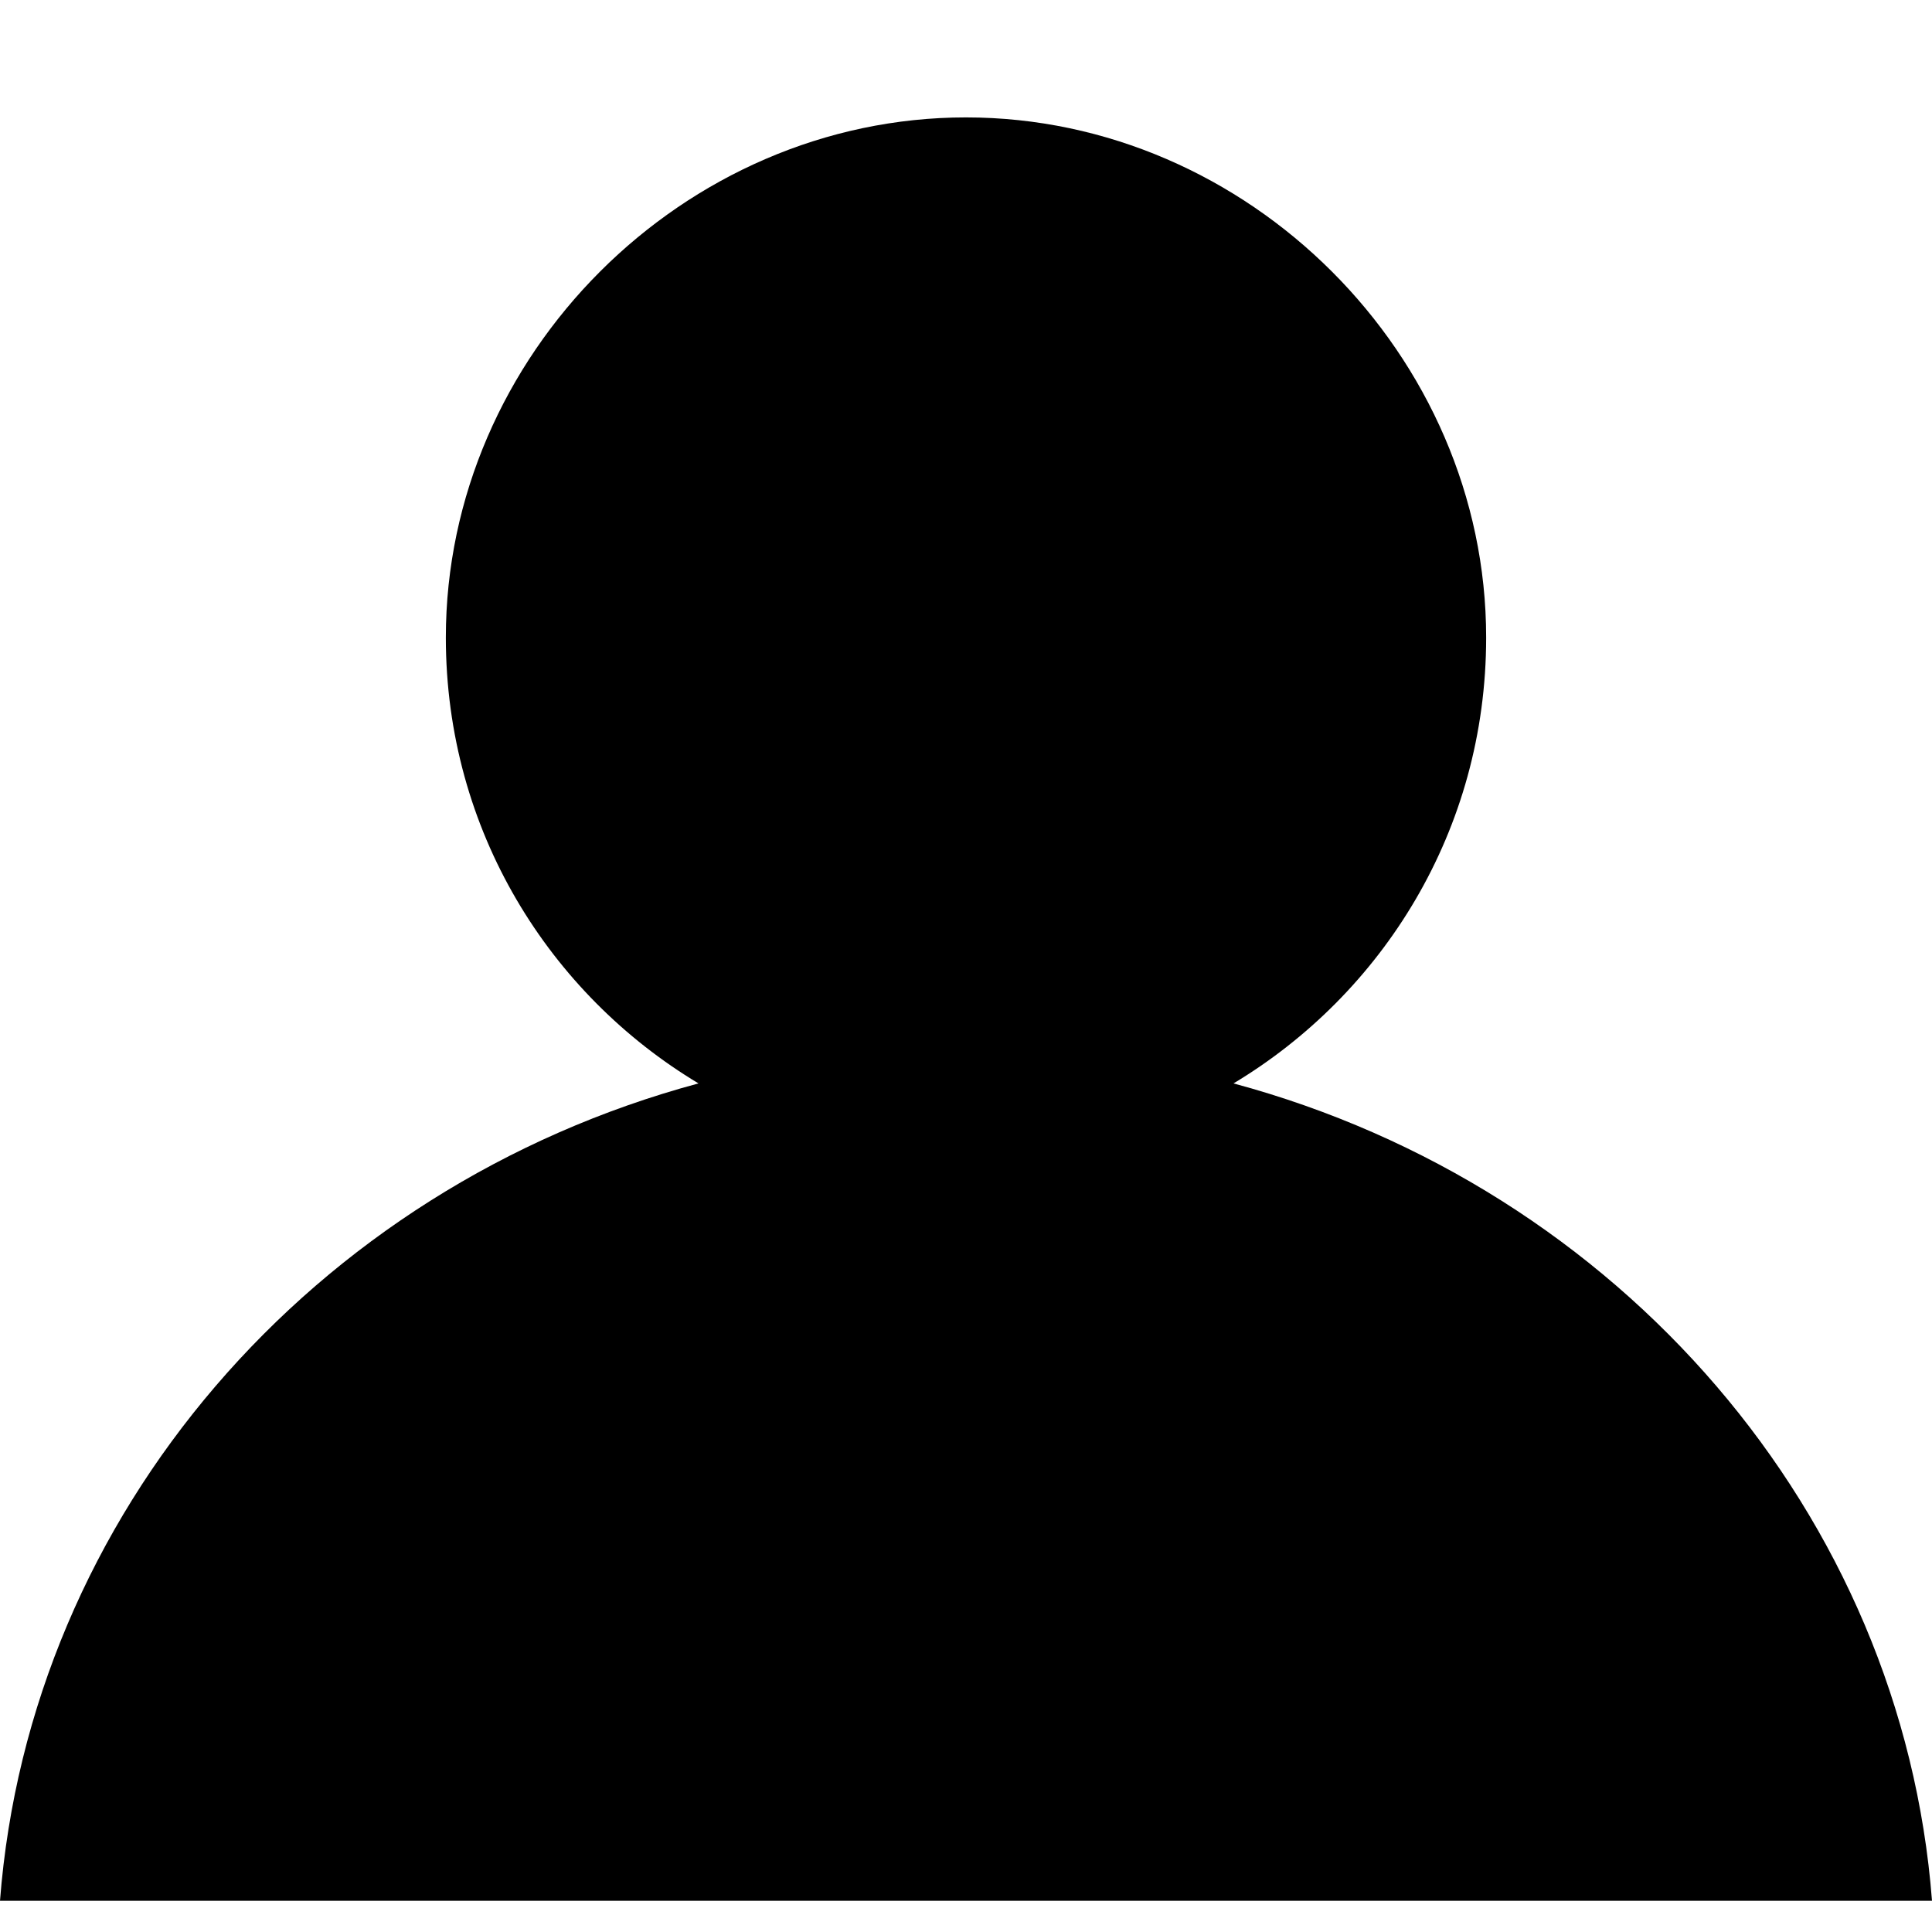 <svg xmlns="http://www.w3.org/2000/svg" width="13" height="13" fill="none" viewBox="0 0 13 13"><path fill="#000" d="M0 12.79h13c-.2-2.6-2.1-4.8-4.7-5.5 1-.6 1.7-1.7 1.7-3 0-1.9-1.6-3.5-3.5-3.5S3 2.39 3 4.29c0 1.3.7 2.4 1.7 3-2.6.7-4.5 2.9-4.7 5.5Z"/></svg>
